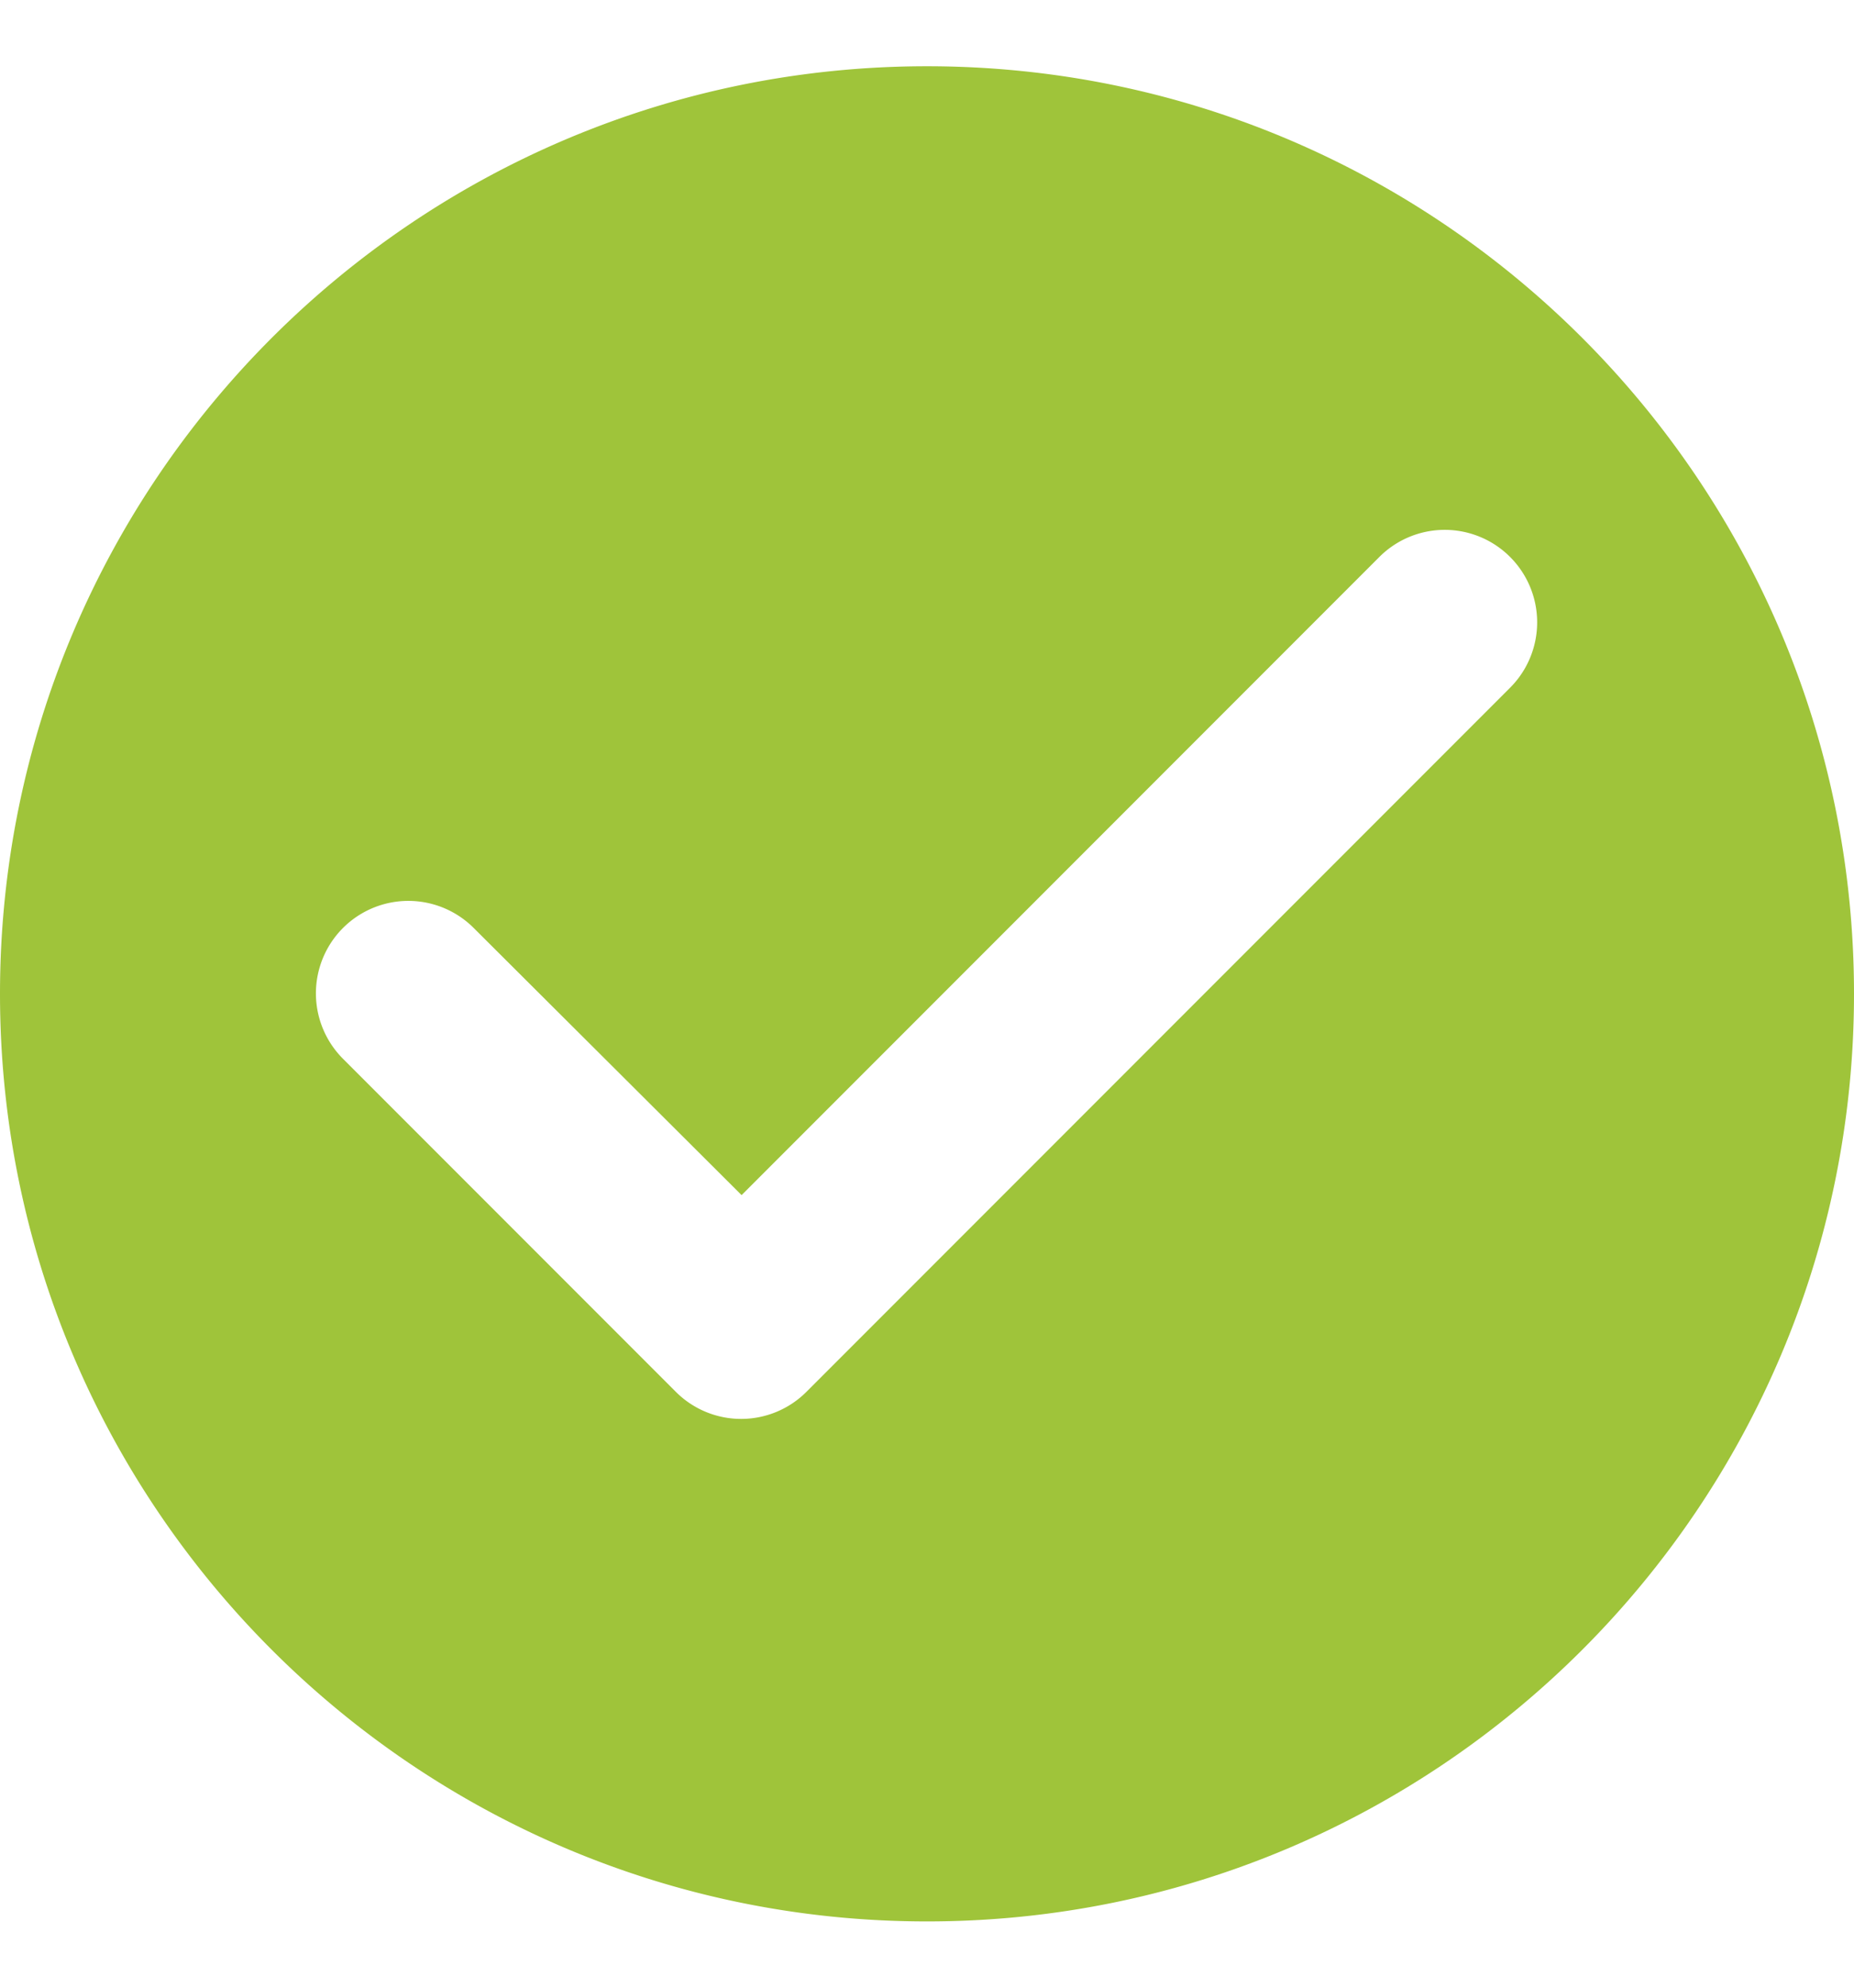 <svg width="14" height="15" viewBox="0 0 14 15" fill="none" xmlns="http://www.w3.org/2000/svg">
    <path fill-rule="evenodd" clip-rule="evenodd" d="M0 7.5c0-3.864 3.136-7 7-7s7 3.136 7 7-3.136 7-7 7-7-3.136-7-7zm2.59.49 2.513 2.513a.697.697 0 0 0 .987 0l5.313-5.313a.697.697 0 1 0-.987-.987L5.6 9.019 3.577 7.003a.697.697 0 1 0-.987.987z" fill="#9FC43A"/>
</svg>
